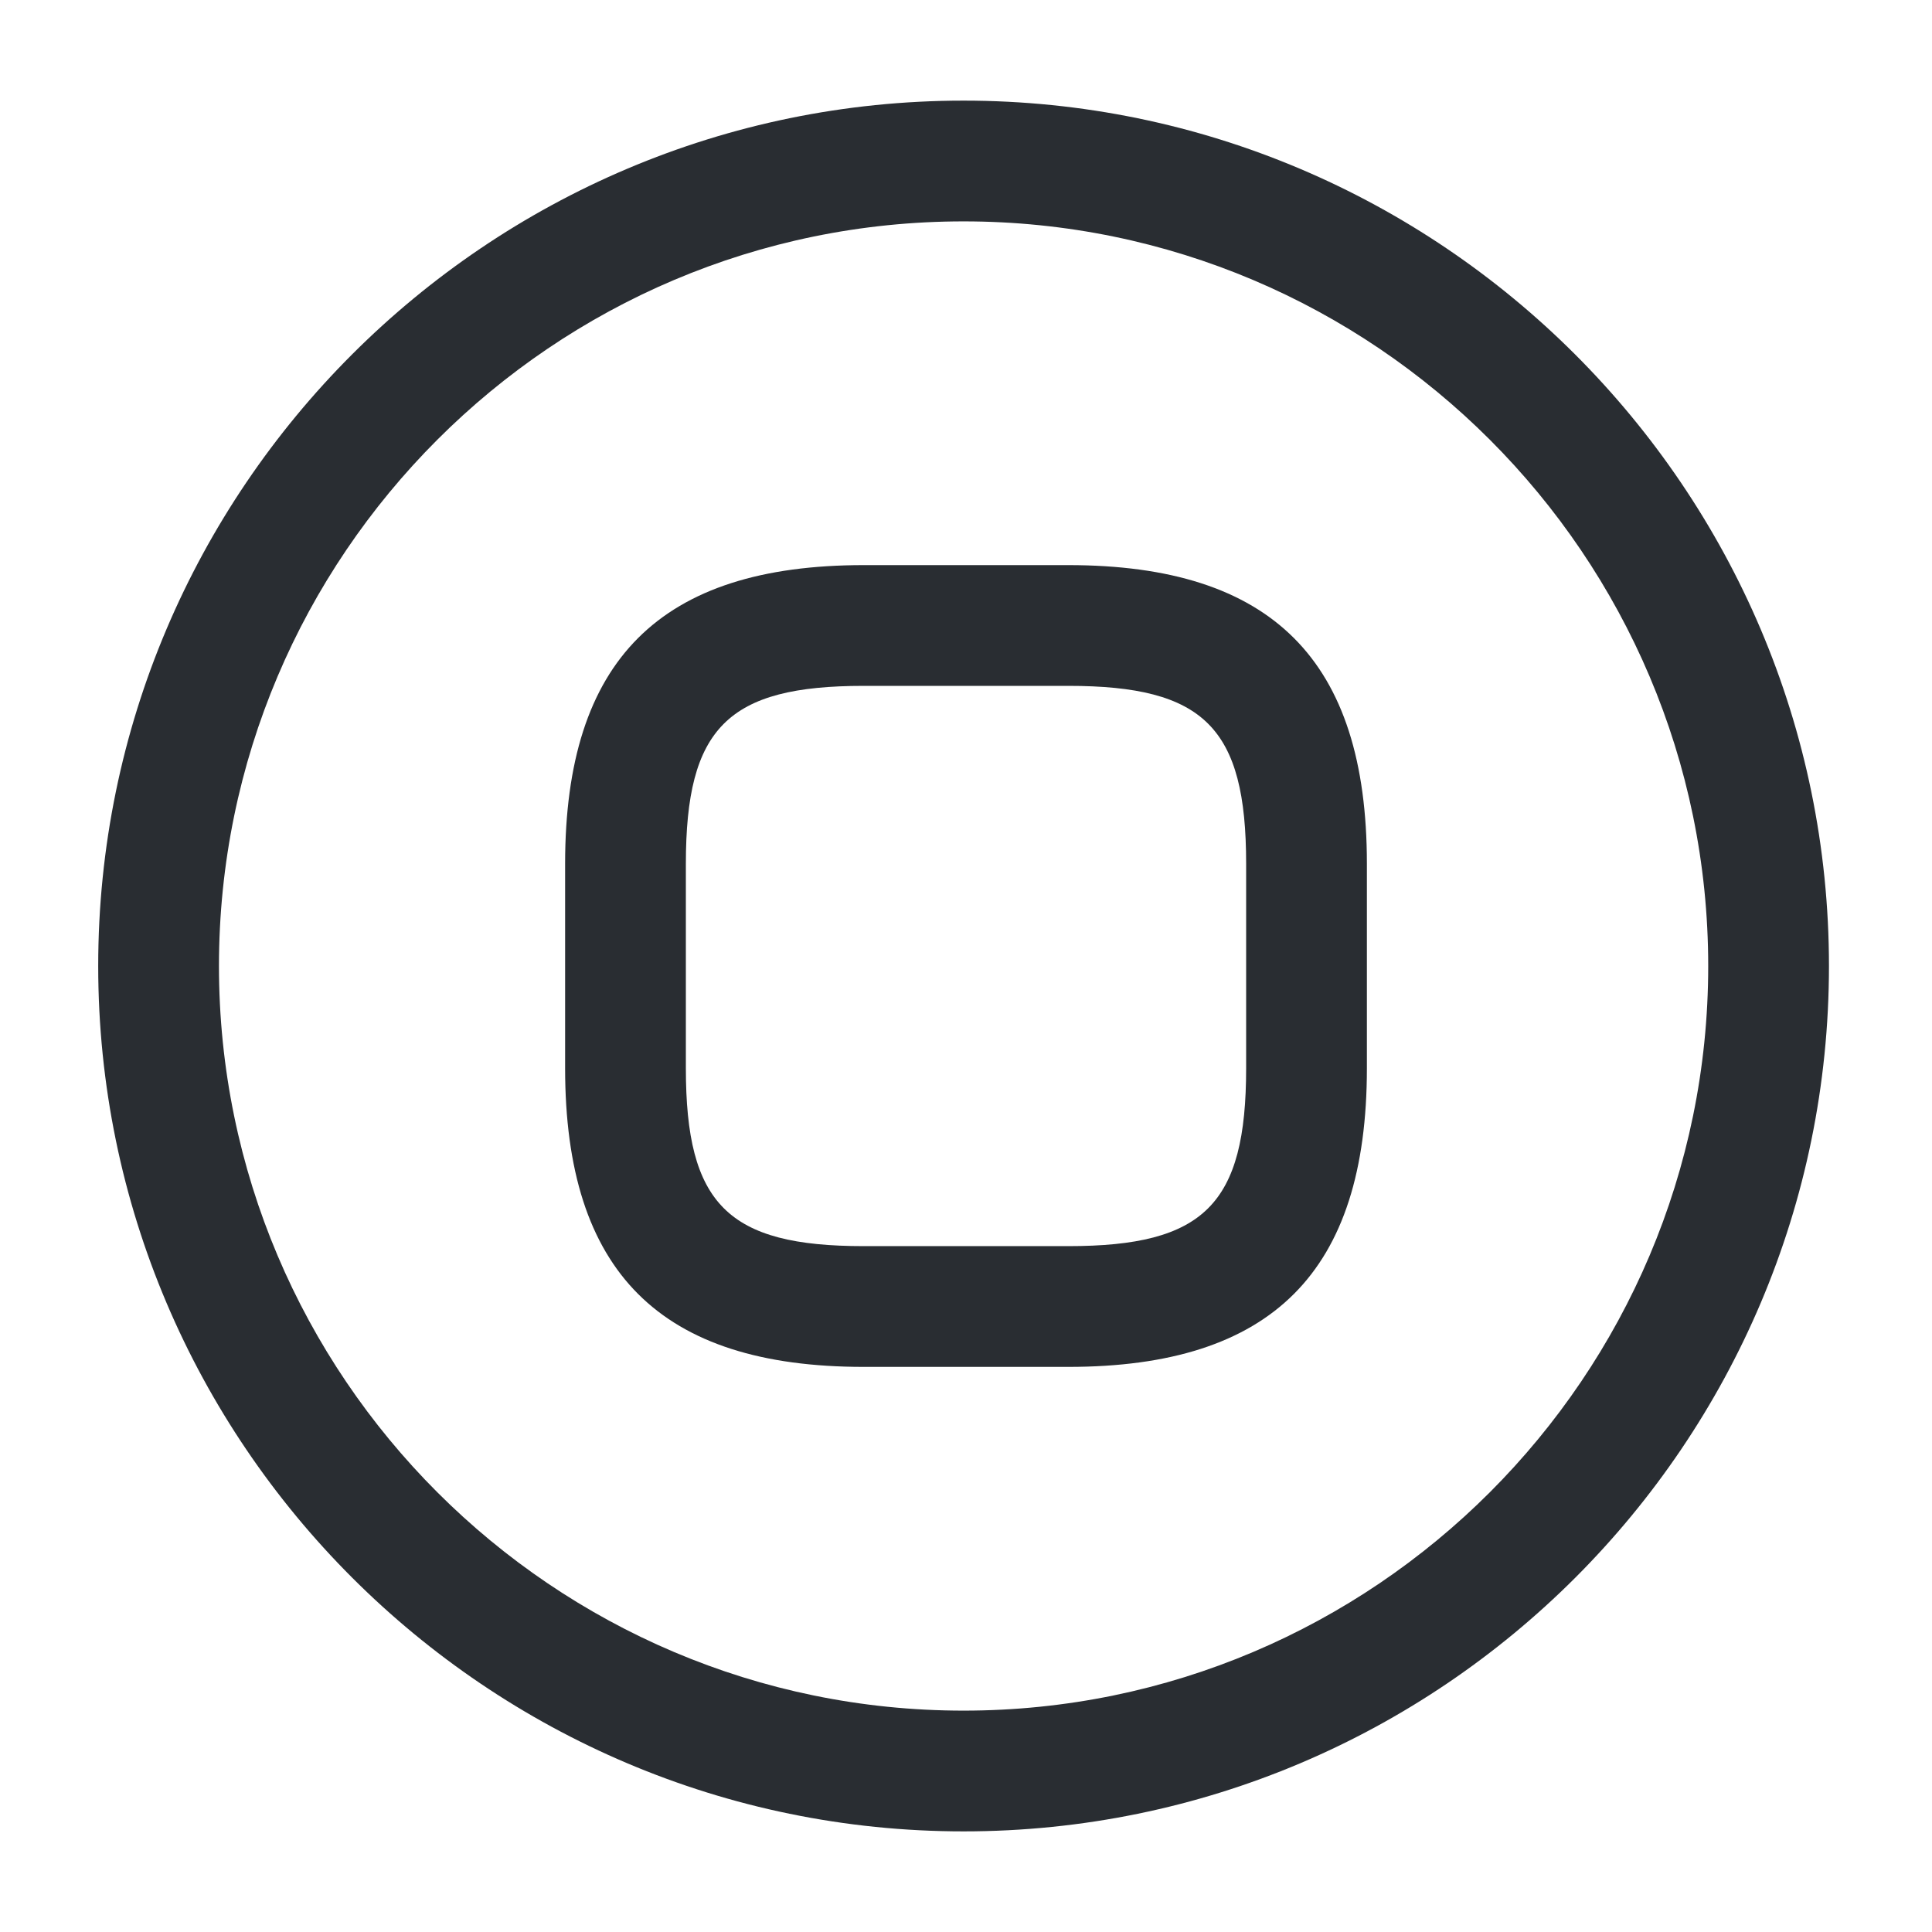 <svg viewBox="0 0 24 24" fill="none" xmlns="http://www.w3.org/2000/svg" height="1em" width="1em">
  <path d="M11.97 22.75C6.05 22.75 1.22 17.93 1.22 12S6.05 1.25 11.97 1.25 22.72 6.07 22.72 12 17.9 22.75 11.97 22.75Zm0-20c-5.1 0-9.25 4.15-9.25 9.25s4.15 9.25 9.25 9.25 9.25-4.15 9.25-9.25-4.15-9.25-9.25-9.25Z" fill="#292D32"/>
  <path d="M13.27 16.98h-2.54c-2.53 0-3.71-1.18-3.71-3.71v-2.54c0-2.53 1.18-3.71 3.71-3.71h2.54c2.53 0 3.71 1.18 3.71 3.71v2.54c0 2.53-1.18 3.71-3.71 3.71Zm-2.54-8.46c-1.69 0-2.21.52-2.21 2.21v2.54c0 1.69.52 2.21 2.21 2.21h2.54c1.69 0 2.21-.52 2.21-2.21v-2.54c0-1.69-.52-2.21-2.21-2.21h-2.54Z" fill="#292D32"/>
</svg>
